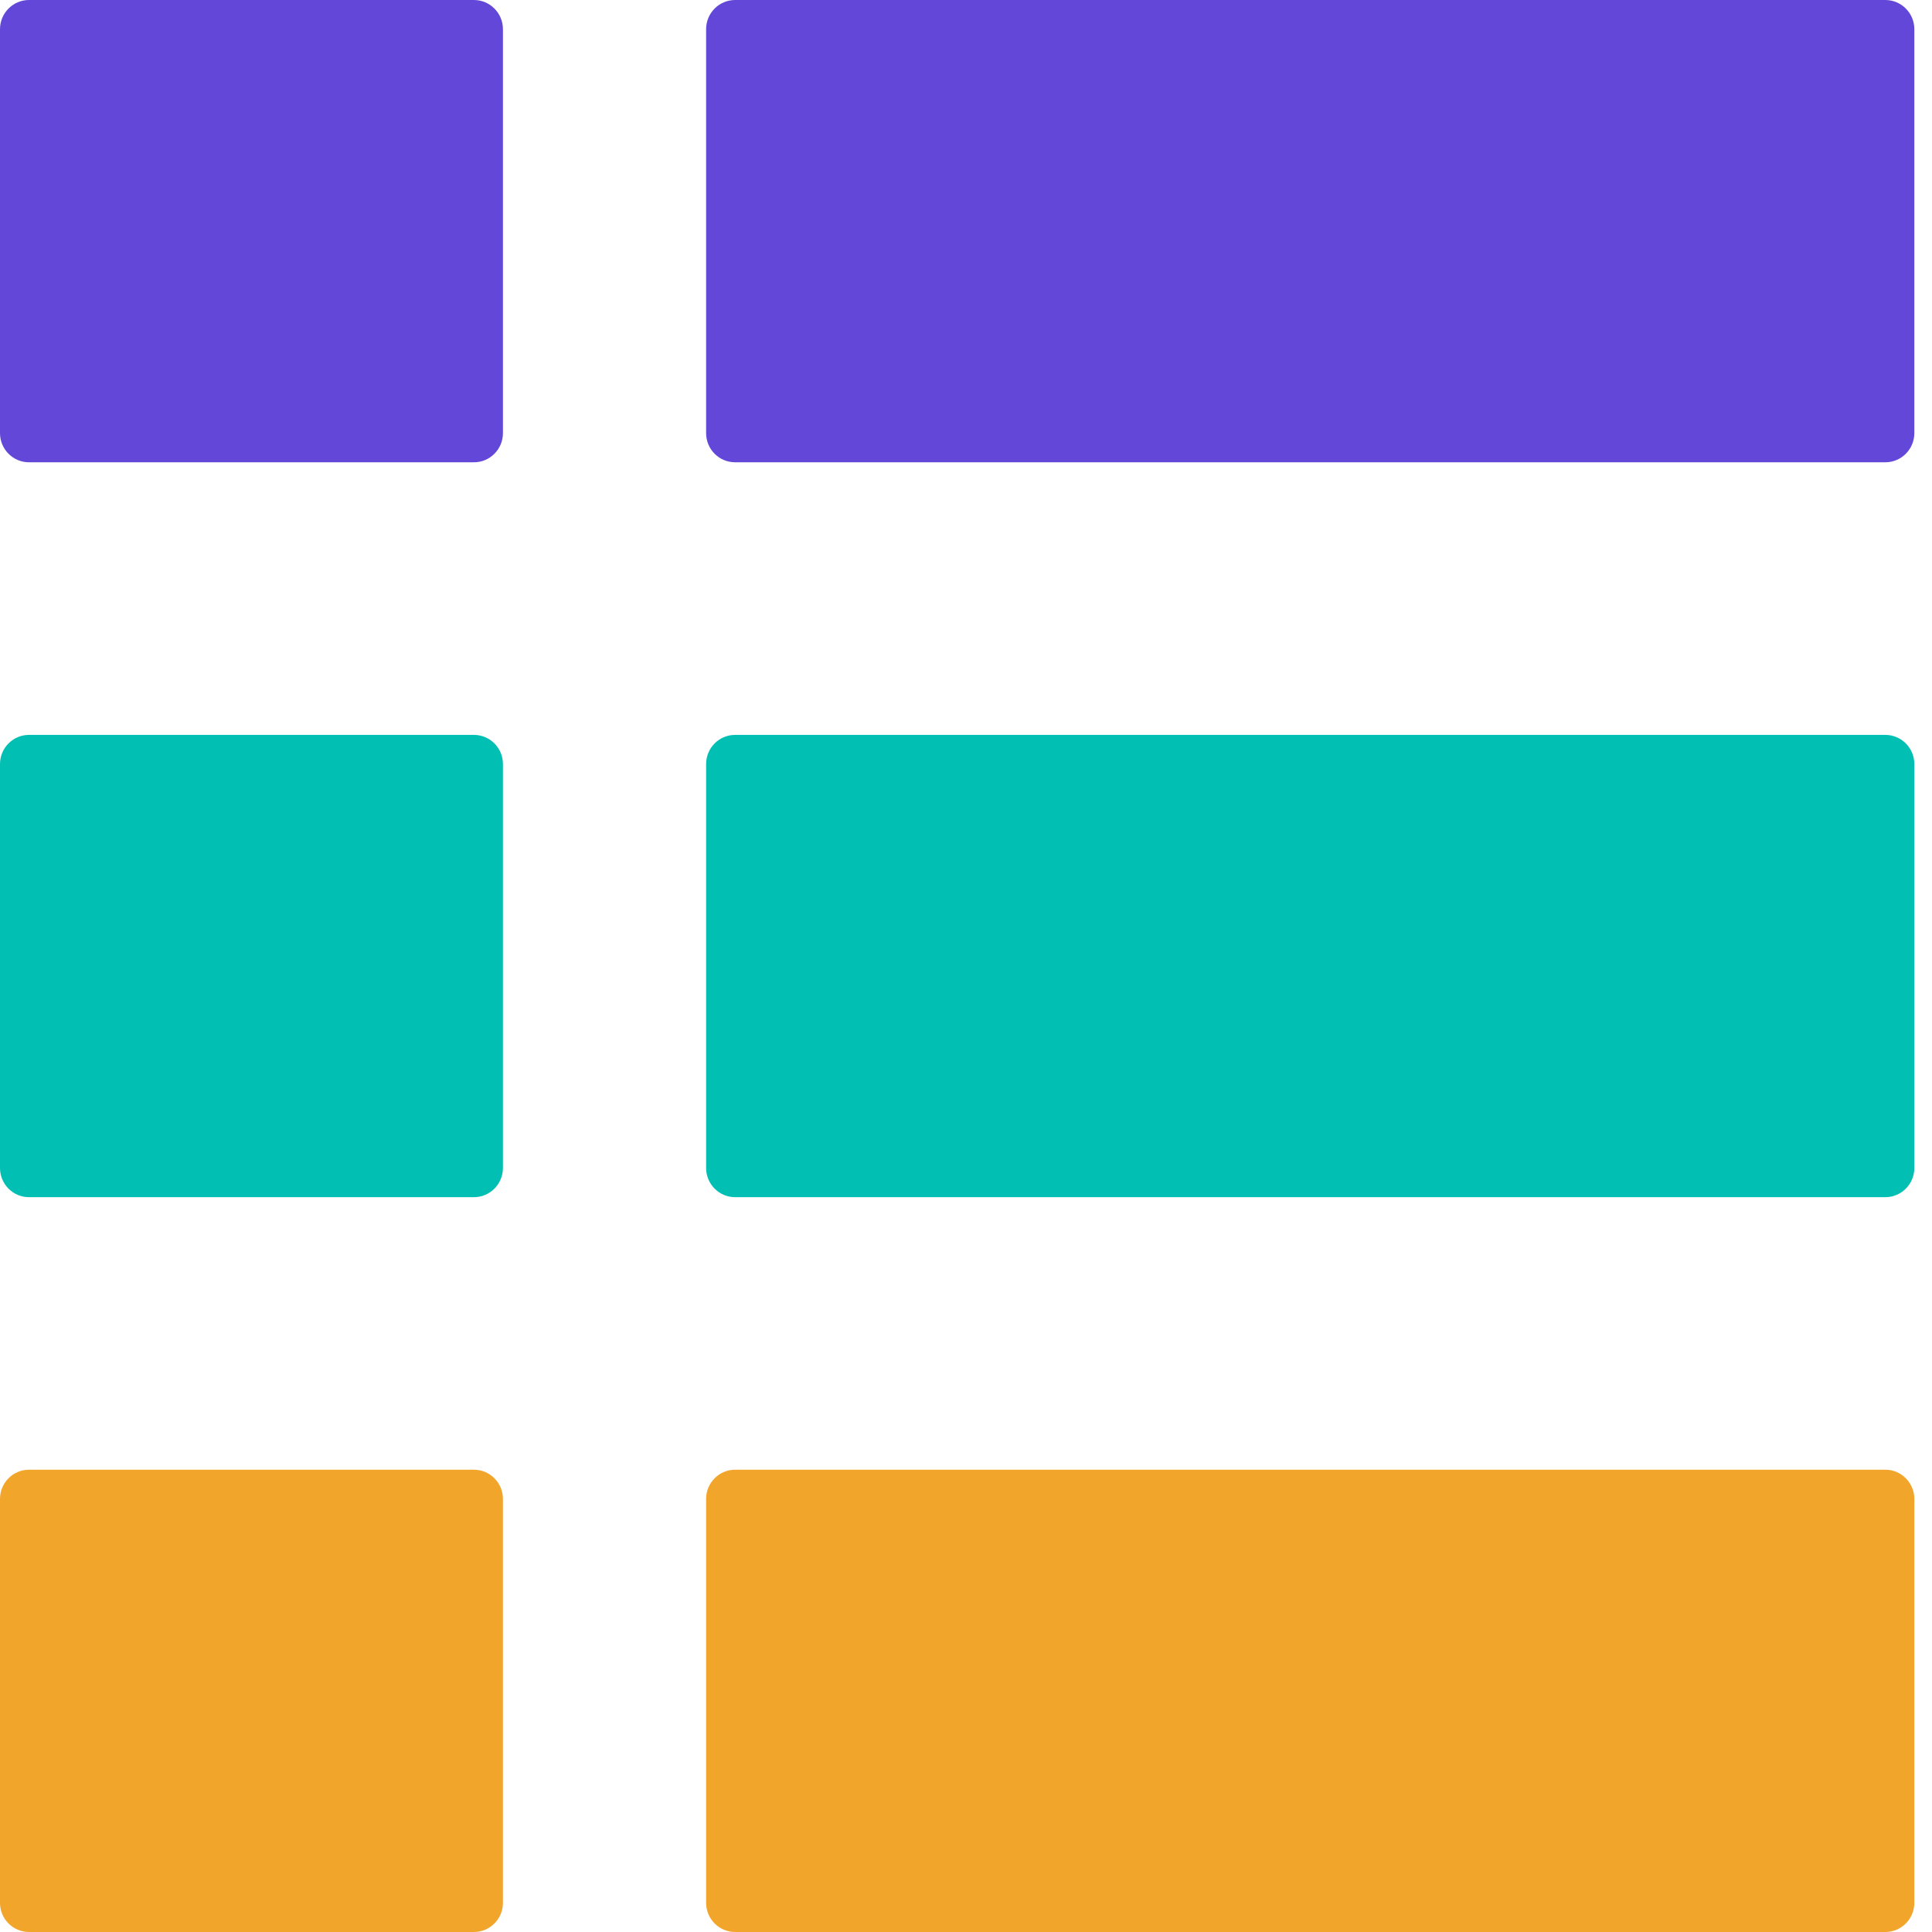 <svg width="50" height="50" viewBox="0 0 50 50" fill="none" xmlns="http://www.w3.org/2000/svg">
<path d="M12.265 0H0.751C0.336 0 0 0.339 0 0.756V11.208C0 11.626 0.336 11.964 0.751 11.964H12.265C12.68 11.964 13.016 11.626 13.016 11.208V0.756C13.016 0.339 12.68 0 12.265 0Z" fill="#6347D9"/>
<path d="M12.265 19.019H0.751C0.336 19.019 0 19.357 0 19.775V30.227C0 30.644 0.336 30.983 0.751 30.983H12.265C12.68 30.983 13.016 30.644 13.016 30.227V19.775C13.016 19.357 12.68 19.019 12.265 19.019Z" fill="#01BFB3"/>
<path d="M12.265 38.036H0.751C0.336 38.036 0 38.375 0 38.792V49.244C0 49.662 0.336 50 0.751 50H12.265C12.68 50 13.016 49.662 13.016 49.244V38.792C13.016 38.375 12.68 38.036 12.265 38.036Z" fill="#F2A52B"/>
<path d="M48.792 0H19.025C18.61 0 18.274 0.339 18.274 0.756V11.208C18.274 11.626 18.61 11.964 19.025 11.964H48.792C49.206 11.964 49.543 11.626 49.543 11.208V0.756C49.543 0.339 49.206 0 48.792 0Z" fill="#6347D9"/>
<path d="M48.792 19.019H19.025C18.61 19.019 18.274 19.357 18.274 19.775V30.227C18.274 30.644 18.61 30.983 19.025 30.983H48.792C49.206 30.983 49.543 30.644 49.543 30.227V19.775C49.543 19.357 49.206 19.019 48.792 19.019Z" fill="#01BFB3"/>
<path d="M48.792 38.036H19.025C18.61 38.036 18.274 38.375 18.274 38.792V49.244C18.274 49.662 18.61 50 19.025 50H48.792C49.206 50 49.543 49.662 49.543 49.244V38.792C49.543 38.375 49.206 38.036 48.792 38.036Z" fill="#F2A52B"/>
</svg>
